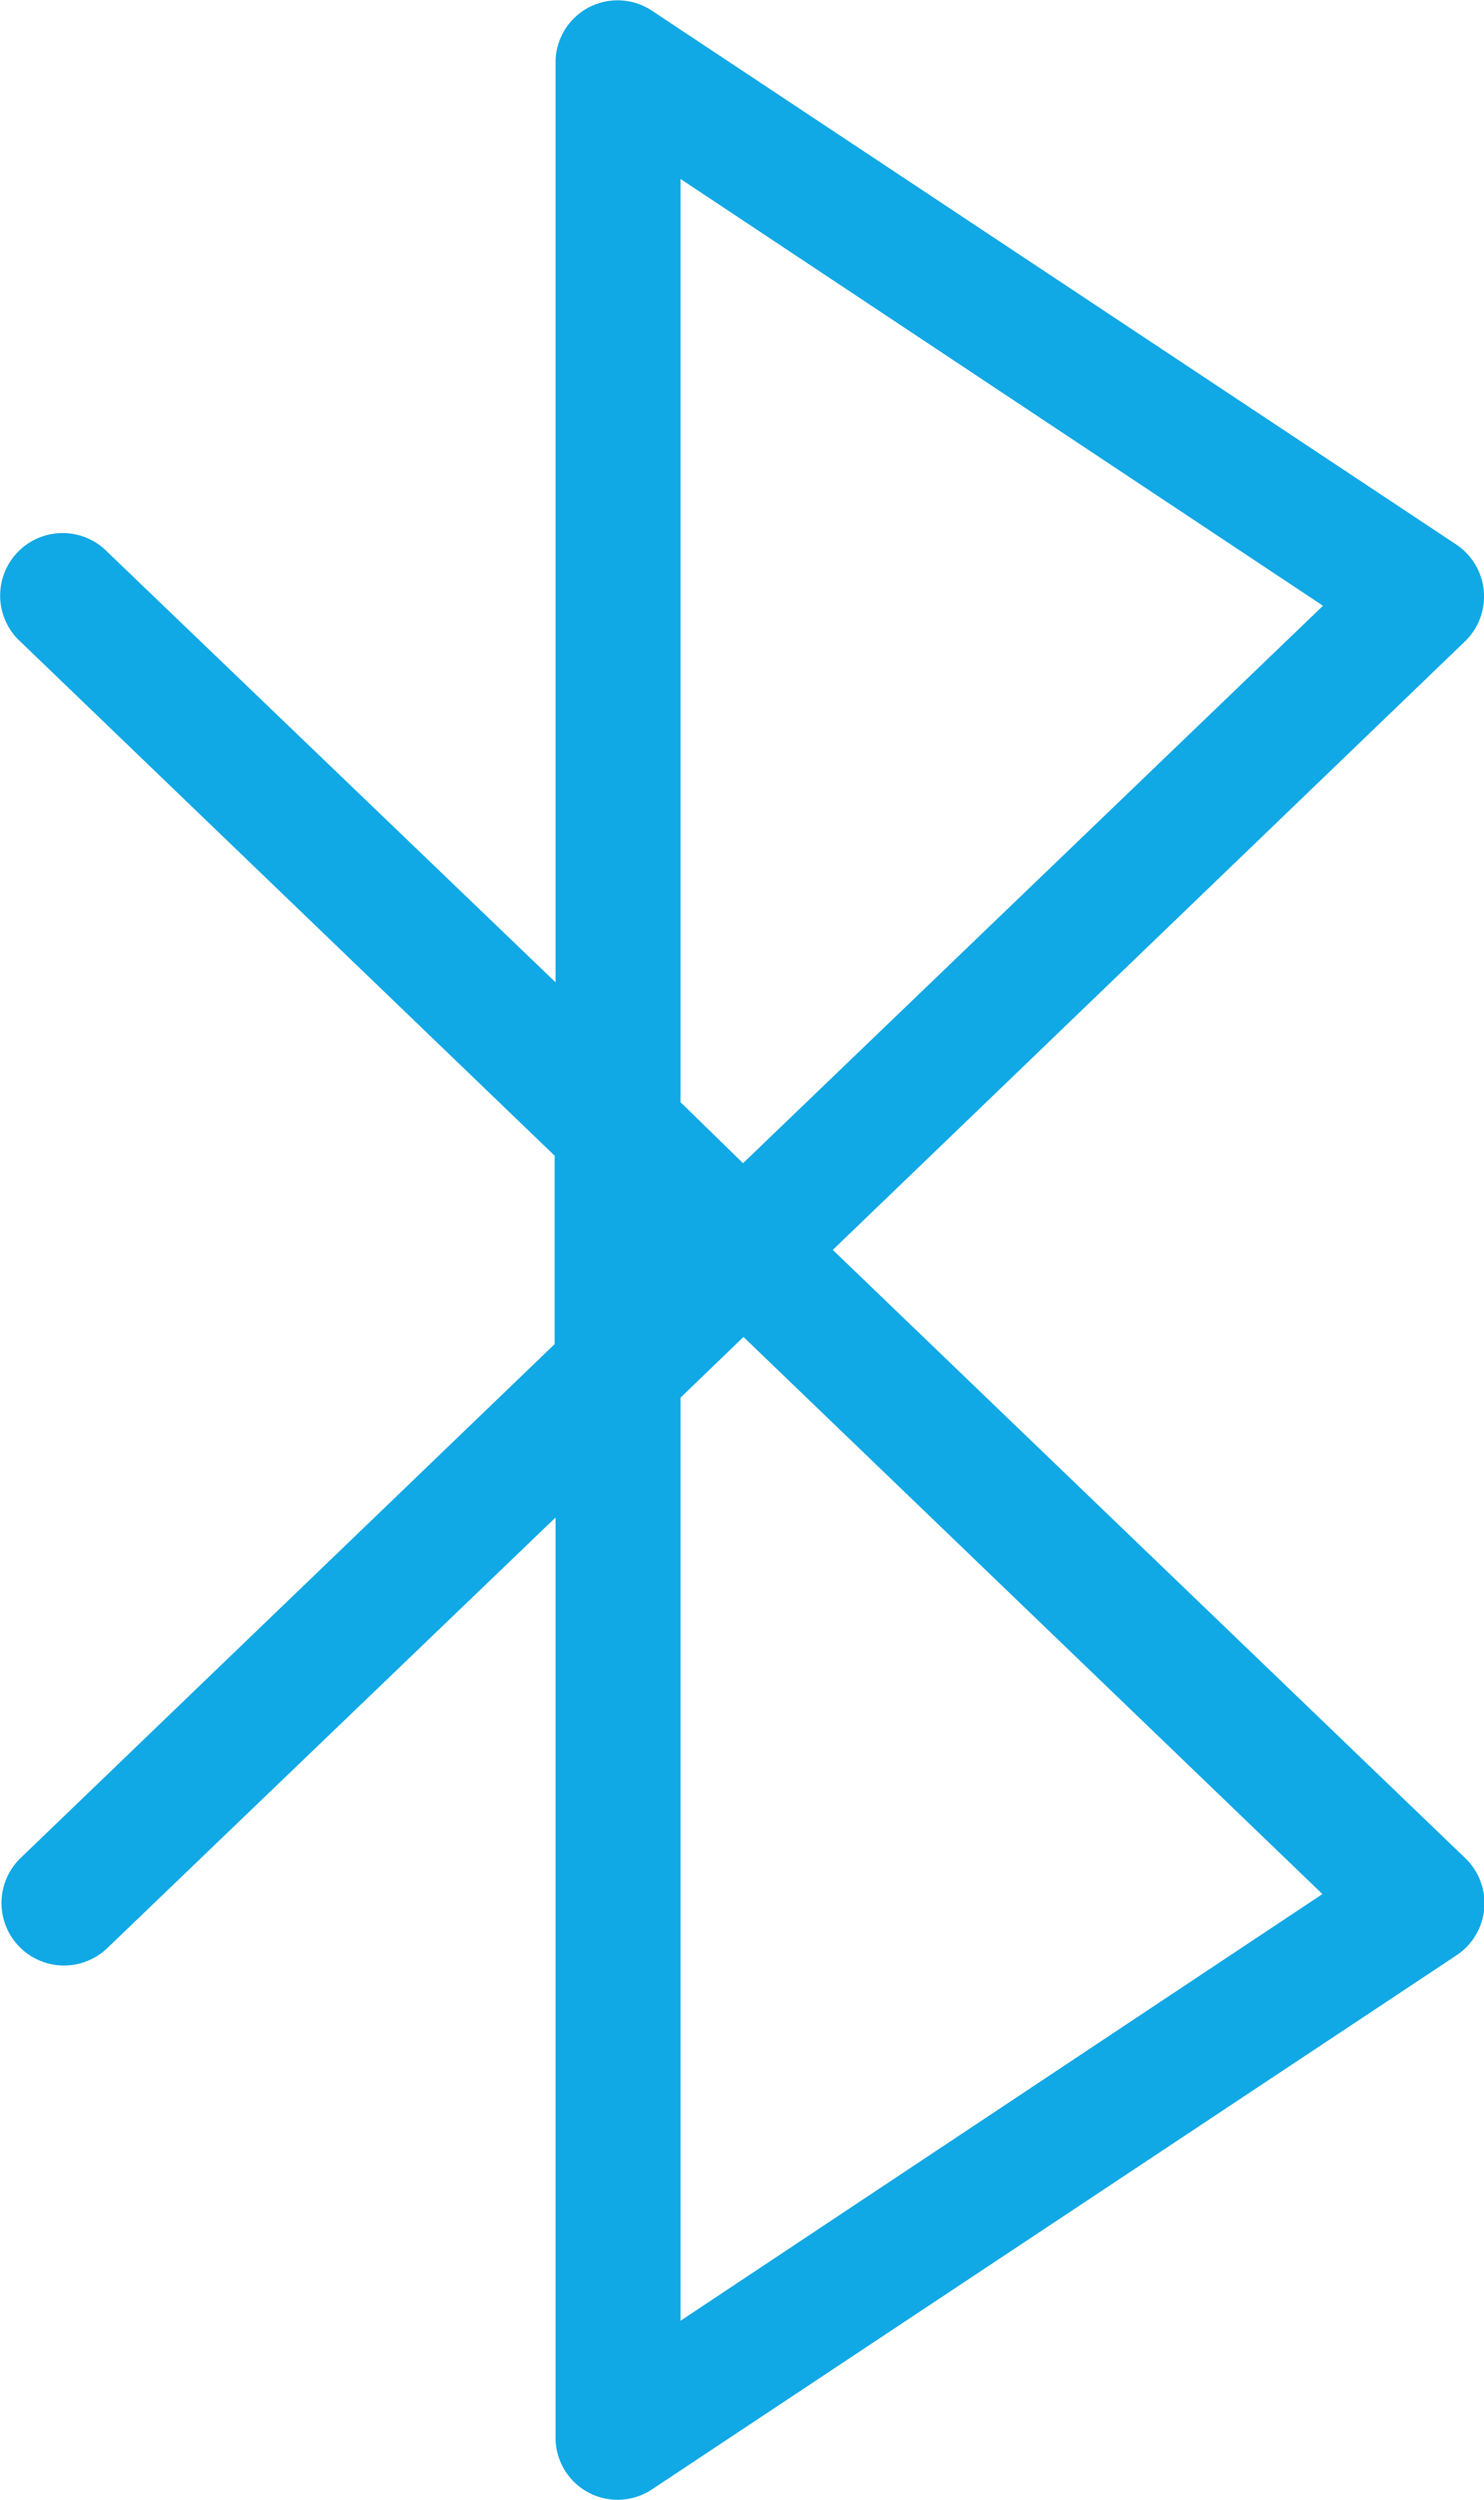 <svg xmlns="http://www.w3.org/2000/svg" width="13.062" height="22" viewBox="0 0 13.062 22">
  <path id="selected-bluetooth_ic" d="M12.77,5.2a.55.55,0,0,0-.244-.409L5.445.092A.546.546,0,0,0,4.6.55V8.645L.654,4.856a.55.55,0,1,0-.785.771l.023.022,4.7,4.522v1.658l-4.7,4.522a.55.55,0,1,0,.763.793L4.6,13.355V21.45a.546.546,0,0,0,.849.458l7.081-4.7a.55.55,0,0,0,.077-.855L7.04,11,12.6,5.649A.549.549,0,0,0,12.77,5.2ZM11.35,16.669,5.7,20.424V12.3l.554-.534Zm-5.1-6.432L5.7,9.7V1.575l5.655,3.756Zm0,0" transform="translate(0.29)" fill="#10a8e5"/>
</svg>
